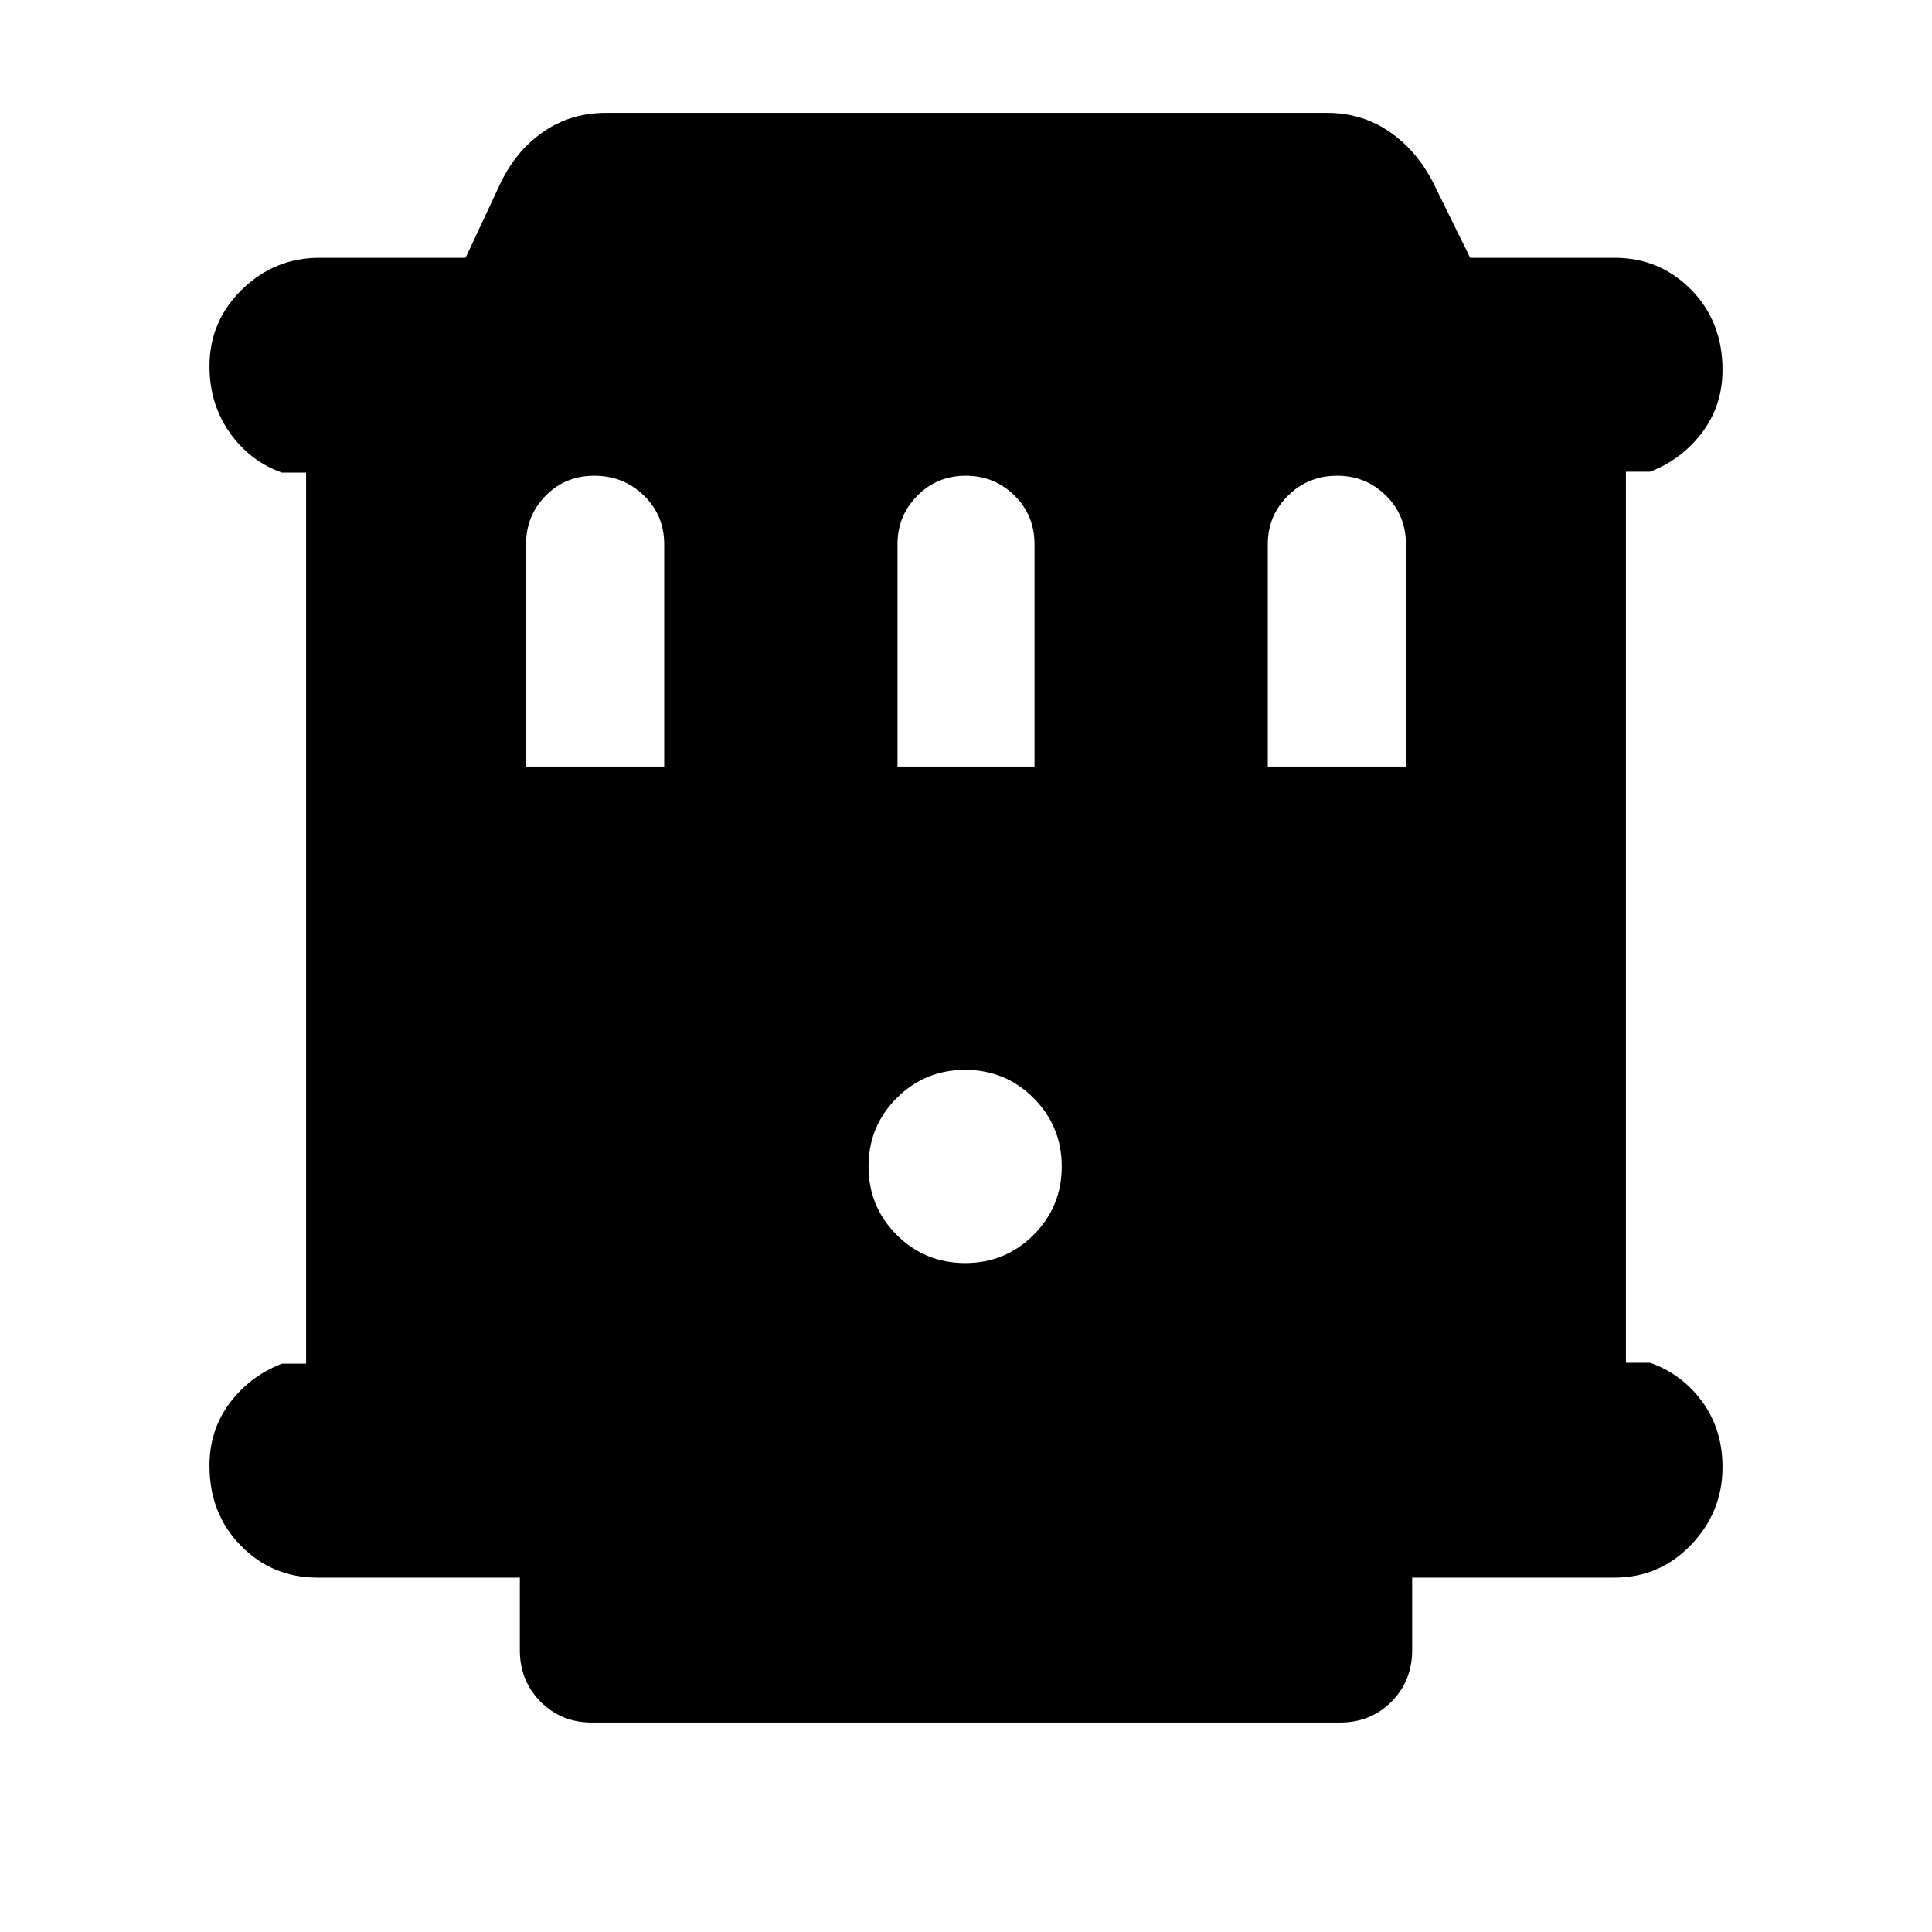 <svg xmlns="http://www.w3.org/2000/svg" height="20" viewBox="0 -960 960 960" width="20"><path d="M157.74-176.09q-22.44 0-38.04-15.83-15.61-15.83-15.61-39.87 0-17.62 10.06-31.05 10.07-13.42 25.94-19.55h12v-442.78h-12q-15.87-5.57-25.94-19.85-10.06-14.28-10.06-33.03 0-22.35 16.16-38.1 16.15-15.76 38.49-15.76h72.61l16.74-35.79q7.69-16.82 21.47-26.52 13.77-9.69 31.44-9.69h358.43q17.12 0 30.64 9.13 13.51 9.13 21.84 25.08l18.61 37.79h71.74q22.44 0 38.04 15.83 15.61 15.83 15.61 39.87 0 17.62-10.06 31.05-10.07 13.42-25.94 19.55h-12v442.78h12q15.87 5.57 25.94 19.35 10.06 13.78 10.06 32.53 0 22.25-15.61 38.55-15.6 16.31-38.04 16.31H701.7v36q0 15.3-10.29 25.65-10.29 10.35-25.5 10.35H294.09q-15.21 0-25.5-10.35t-10.29-25.65v-36H157.74Zm103.65-403h68.65v-110.39q0-14.51-10.13-24.32-10.12-9.81-24.59-9.81t-24.2 9.93q-9.73 9.93-9.73 24.11v110.48Zm184.57 0h68.08v-110.39q0-14.51-9.96-24.32t-24.2-9.81q-14.23 0-24.08 9.93-9.84 9.93-9.84 24.11v110.48Zm184 0h68.65v-110.39q0-14.51-9.97-24.32-9.96-9.81-24.19-9.81-14.47 0-24.48 9.93t-10.01 24.11v110.48Zm-150.39 246.7q20 0 34-14t14-34q0-20-14-34t-34-14q-20 0-34 14t-14 34q0 20 14 34t34 14Z"/></svg>